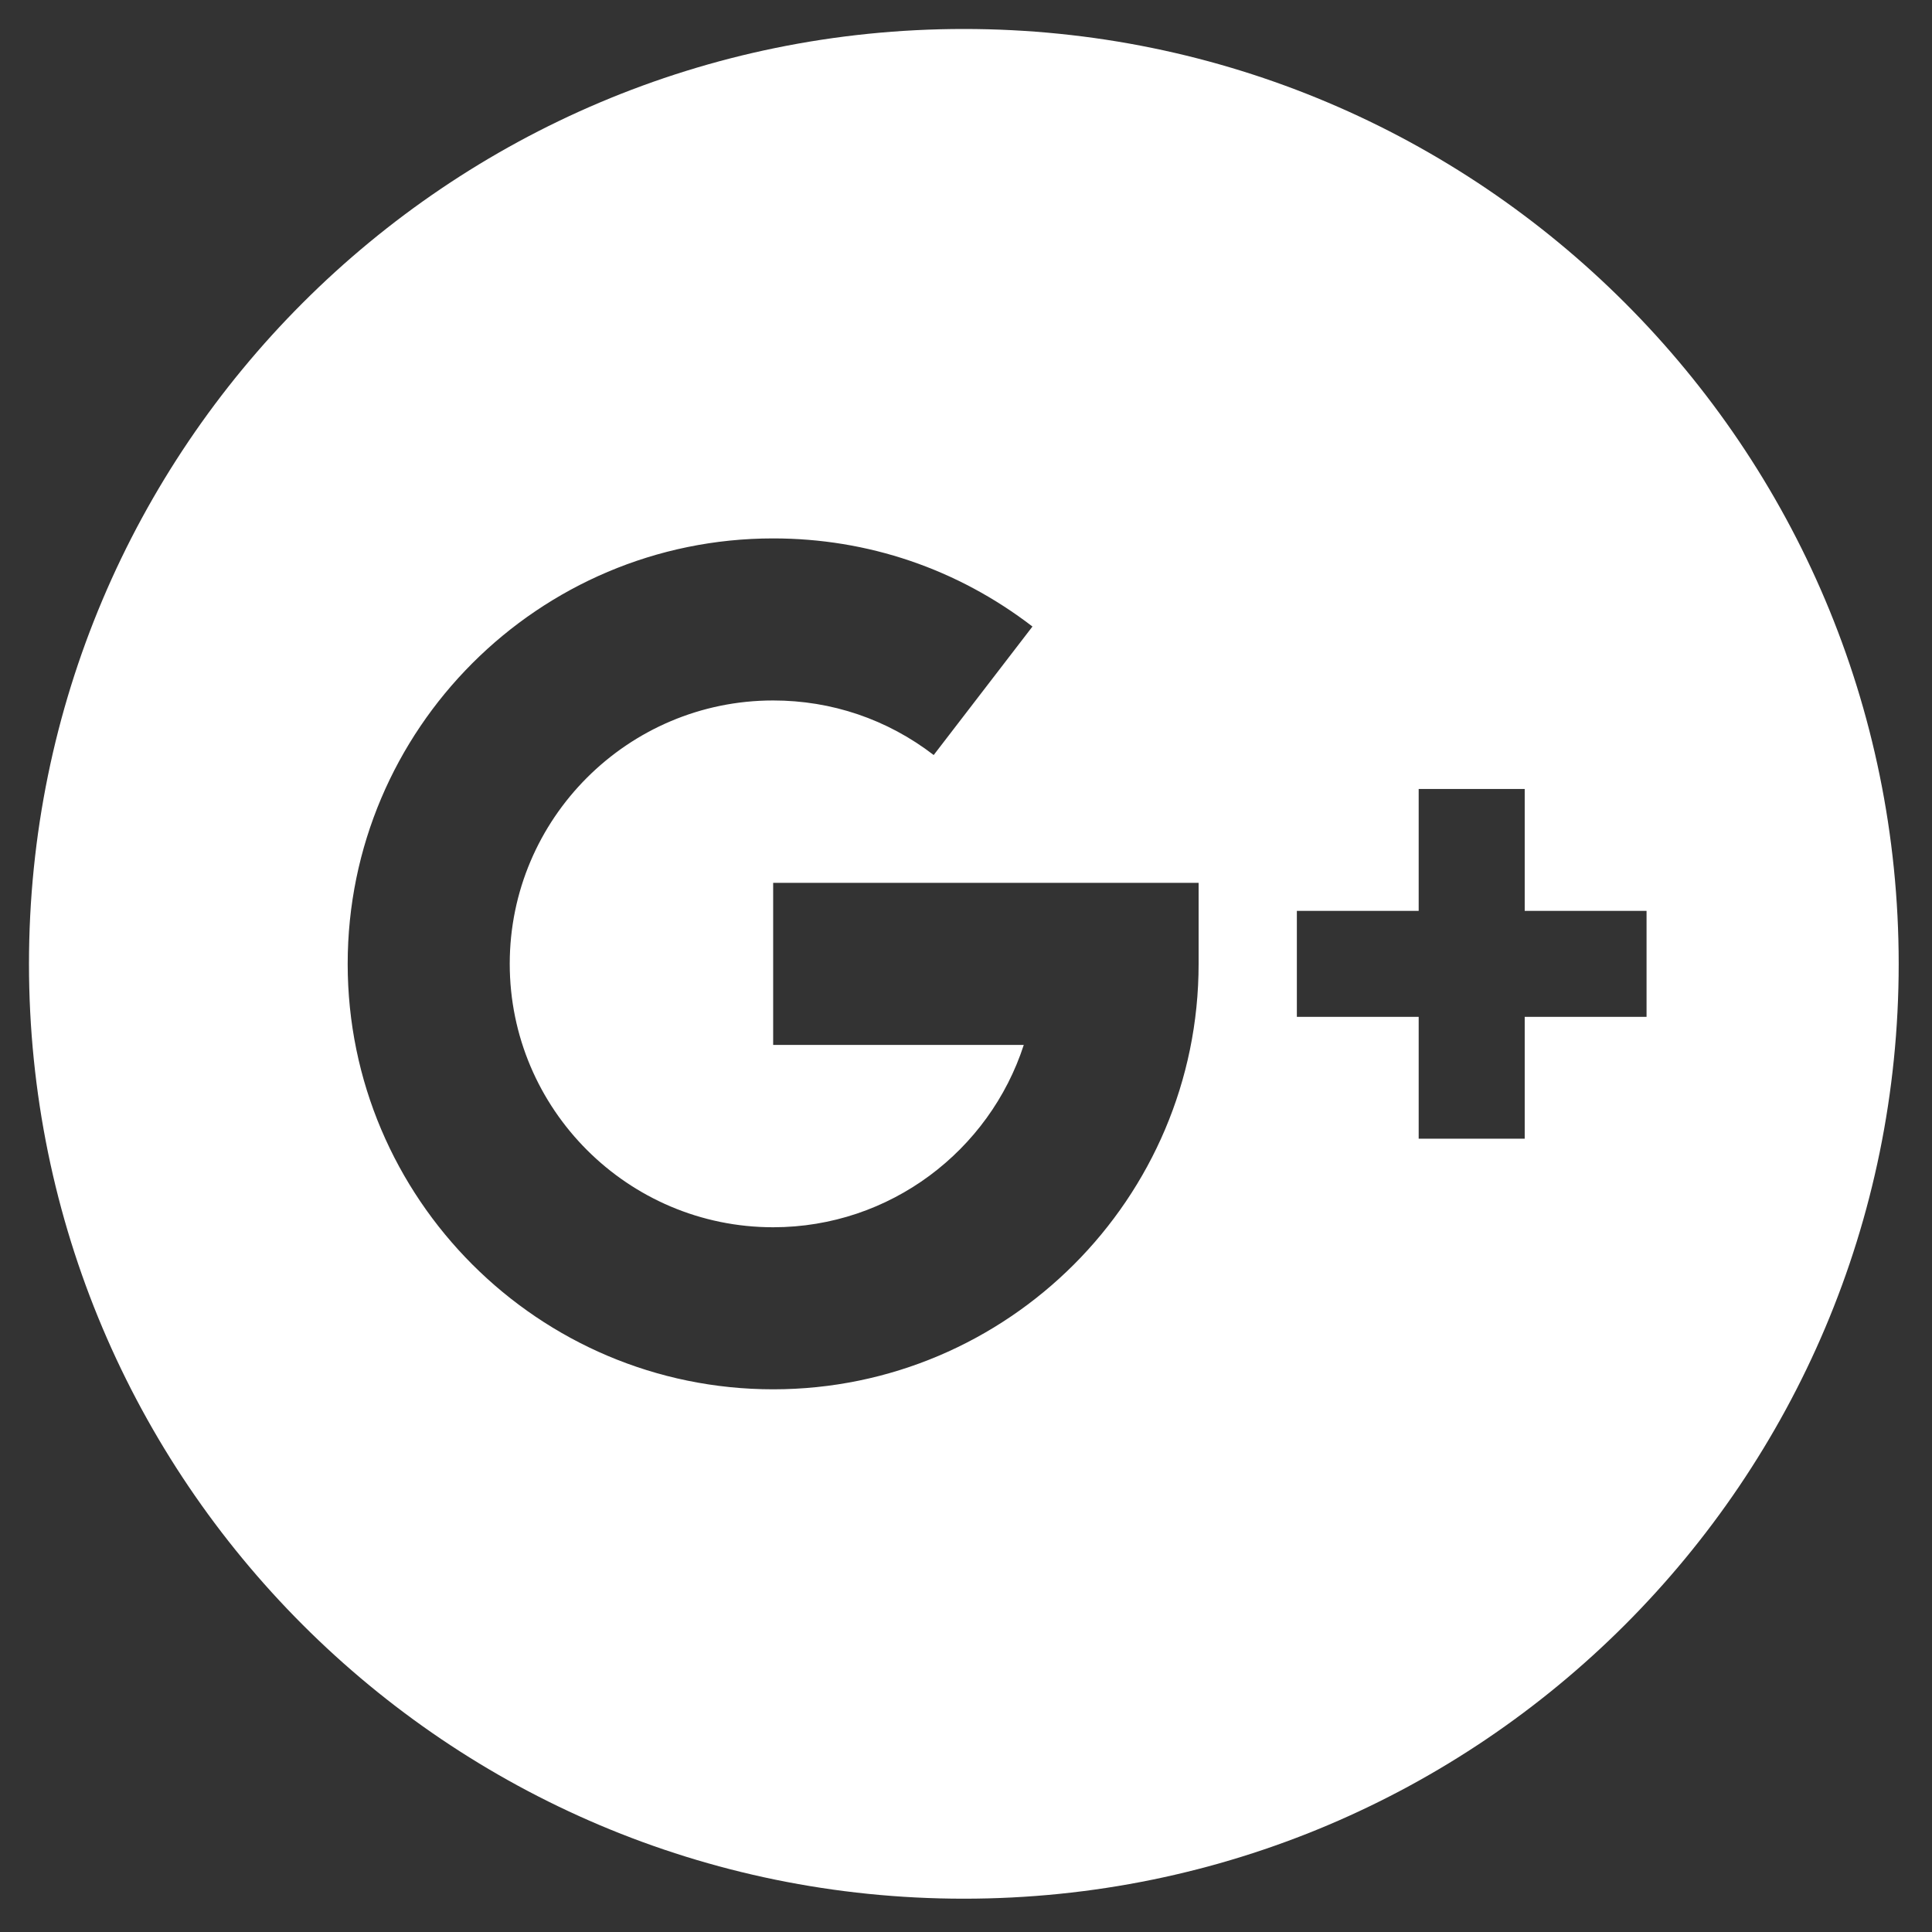 <?xml version="1.0" encoding="utf-8"?>
<!-- Generator: Adobe Illustrator 16.0.0, SVG Export Plug-In . SVG Version: 6.00 Build 0)  -->
<!DOCTYPE svg PUBLIC "-//W3C//DTD SVG 1.1//EN" "http://www.w3.org/Graphics/SVG/1.1/DTD/svg11.dtd">
<svg version="1.1" id="Calque_1" xmlns="http://www.w3.org/2000/svg" xmlns:xlink="http://www.w3.org/1999/xlink" x="0px" y="0px"
	 width="75px" height="75px" viewBox="0 0 75 75" enable-background="new 0 0 75 75" xml:space="preserve">
<rect x="0" y="0" width="75" height="75" fill="#333333" stroke="none"/>
<path fill="#FFFFFF" d="M37.416,1.125c-20.043,0-36.291,16.248-36.291,36.293c0,20.043,16.248,36.289,36.291,36.289
	s36.291-16.246,36.291-36.289C73.707,17.373,57.459,1.125,37.416,1.125z M46.53,37.418c0,9.106-7.41,16.515-16.516,16.515
	c-9.109,0-16.517-7.408-16.517-16.515c0-9.108,7.408-16.517,16.517-16.517c3.674,0,7.155,1.183,10.066,3.421l-3.834,4.988
	c-1.803-1.386-3.958-2.118-6.232-2.118c-5.639,0-10.226,4.587-10.226,10.224c0,5.638,4.587,10.226,10.226,10.226
	c4.541,0,8.399-2.977,9.729-7.079h-9.729v-6.292H46.53V37.418z M63.919,39.474h-4.73v4.73h-4.116v-4.73h-4.729V35.36h4.729v-4.732
	h4.116v4.732h4.73V39.474z"/>
</svg>
